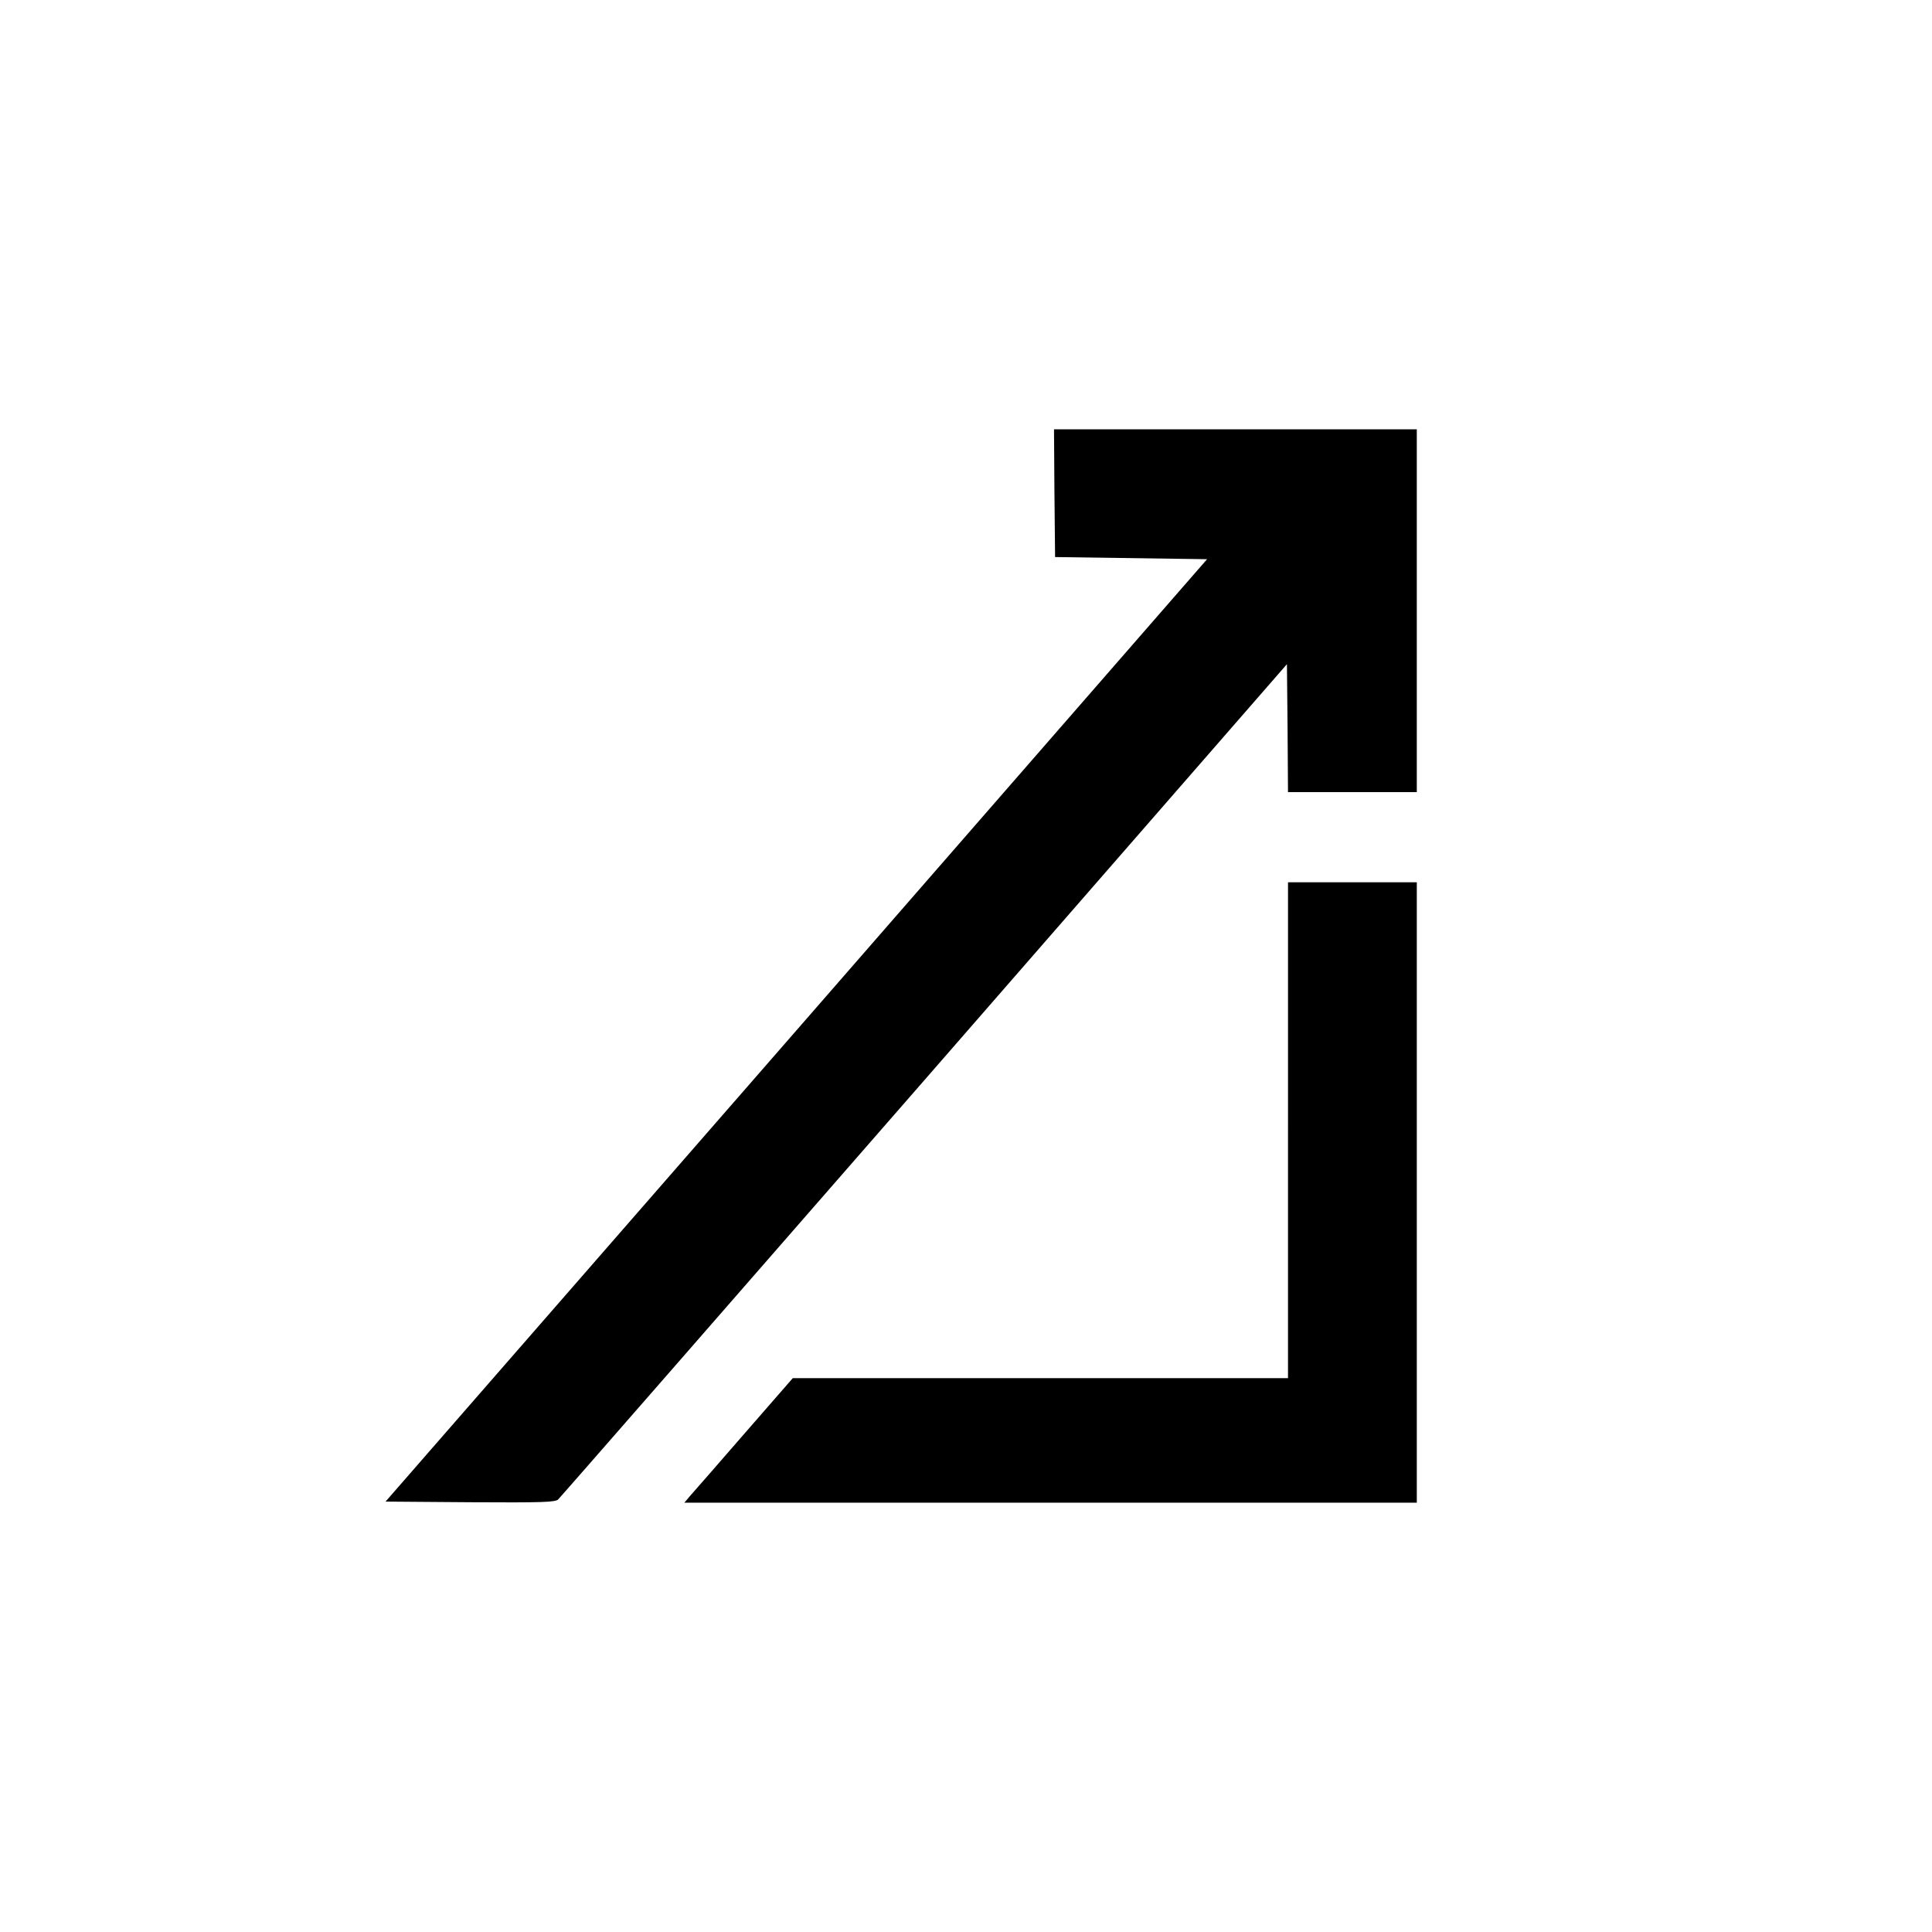 <?xml version="1.0" standalone="no"?>
<!DOCTYPE svg PUBLIC "-//W3C//DTD SVG 20010904//EN"
 "http://www.w3.org/TR/2001/REC-SVG-20010904/DTD/svg10.dtd">
<svg version="1.0" xmlns="http://www.w3.org/2000/svg"
 width="900pt" height="900pt" viewBox="0 0 900 900"
 preserveAspectRatio="xMidYMid meet">
<g transform="translate(0,900) scale(0.1,-0.1)"
fill="#000000" stroke="none">
<path d="M4912 6703 l3 -298 354 -5 354 -5 -1913 -2195 -1914 -2195 394 -3
c338 -2 396 0 410 13 9 8 776 887 1706 1953 l1689 1938 3 -298 2 -298 300 0
300 0 0 845 0 845 -845 0 -845 0 2 -297z"/>
<path d="M6000 3735 l0 -1155 -1153 0 -1154 0 -224 -257 c-123 -142 -237 -272
-253 -290 l-28 -33 1706 0 1706 0 0 1445 0 1445 -300 0 -300 0 0 -1155z"/>
</g>
</svg>
